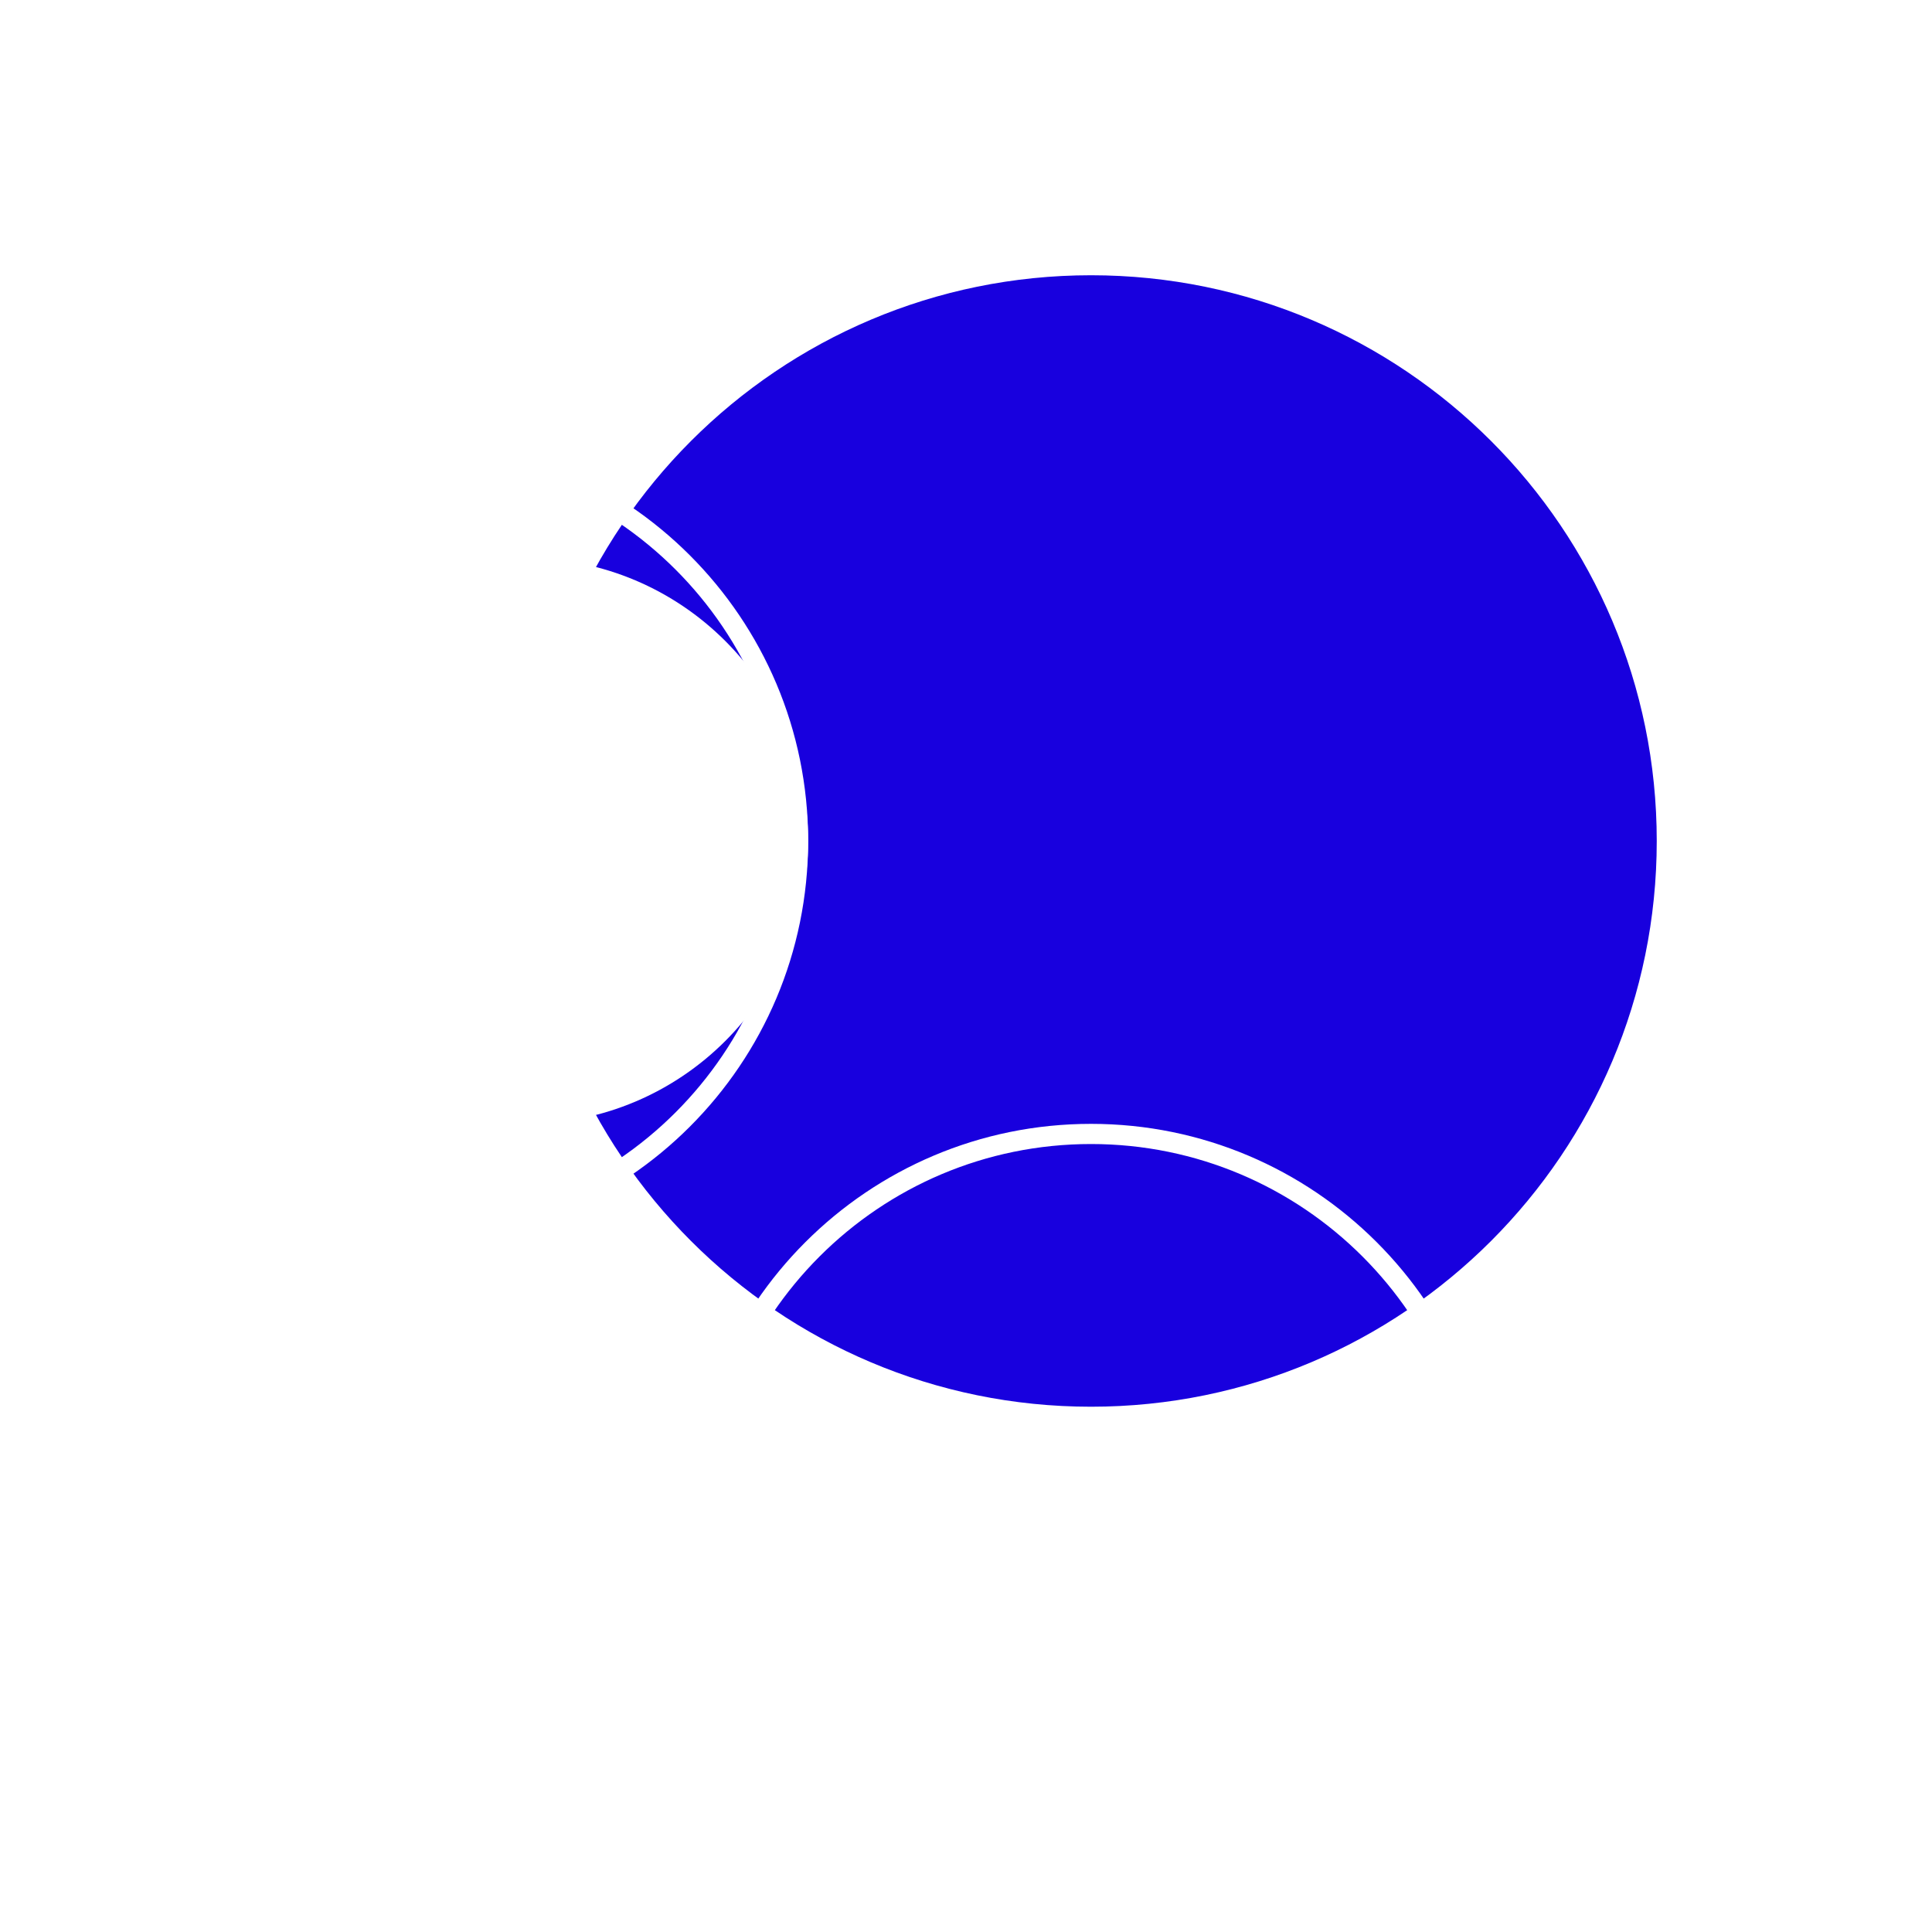<svg width="34" height="34" viewBox="0 0 34 34" fill="none" xmlns="http://www.w3.org/2000/svg">
<g filter="url(#filter0_f_47_1177)">
<path d="M24.178 24.756C24.178 27.505 21.949 29.733 19.2 29.733C16.451 29.733 14.222 27.505 14.222 24.756C14.222 22.006 16.451 19.778 19.2 19.778C21.949 19.778 24.178 22.006 24.178 24.756Z" fill="white"/>
</g>
<g filter="url(#filter1_f_47_1177)">
<path d="M29.156 14.8C29.156 20.298 24.698 24.756 19.2 24.756C13.702 24.756 9.245 20.298 9.245 14.8C9.245 9.302 13.702 4.844 19.2 4.844C24.698 4.844 29.156 9.302 29.156 14.8Z" fill="#1800DE"/>
</g>
<g filter="url(#filter2_f_47_1177)">
<path d="M14.222 14.8C14.222 17.549 11.993 19.778 9.244 19.778C6.495 19.778 4.267 17.549 4.267 14.8C4.267 12.051 6.495 9.822 9.244 9.822C11.993 9.822 14.222 12.051 14.222 14.8Z" fill="white"/>
</g>
<path fill-rule="evenodd" clip-rule="evenodd" d="M7.111 21.556C10.842 21.556 13.867 18.531 13.867 14.8C13.867 11.069 10.842 8.044 7.111 8.044C3.38 8.044 0.356 11.069 0.356 14.8C0.356 18.531 3.38 21.556 7.111 21.556ZM7.111 21.911C11.039 21.911 14.222 18.727 14.222 14.8C14.222 10.873 11.039 7.689 7.111 7.689C3.184 7.689 0 10.873 0 14.8C0 18.727 3.184 21.911 7.111 21.911Z" fill="white"/>
<path fill-rule="evenodd" clip-rule="evenodd" d="M19.2 33.644C22.931 33.644 25.956 30.62 25.956 26.889C25.956 23.158 22.931 20.133 19.2 20.133C15.469 20.133 12.444 23.158 12.444 26.889C12.444 30.62 15.469 33.644 19.2 33.644ZM19.2 34C23.127 34 26.311 30.816 26.311 26.889C26.311 22.962 23.127 19.778 19.2 19.778C15.273 19.778 12.089 22.962 12.089 26.889C12.089 30.816 15.273 34 19.2 34Z" fill="white"/>
<path fill-rule="evenodd" clip-rule="evenodd" d="M19.556 26.561C26.248 26.561 31.673 21.137 31.673 14.444C31.673 7.752 26.248 2.327 19.556 2.327C12.864 2.327 7.439 7.752 7.439 14.444C7.439 21.137 12.864 26.561 19.556 26.561ZM19.556 26.889C26.429 26.889 32 21.317 32 14.444C32 7.572 26.429 2 19.556 2C12.683 2 7.111 7.572 7.111 14.444C7.111 21.317 12.683 26.889 19.556 26.889Z" fill="white"/>
<defs>
<filter id="filter0_f_47_1177" x="12.222" y="17.778" width="13.956" height="13.956" filterUnits="userSpaceOnUse" color-interpolation-filters="sRGB">
<feFlood flood-opacity="0" result="BackgroundImageFix"/>
<feBlend mode="normal" in="SourceGraphic" in2="BackgroundImageFix" result="shape"/>
<feGaussianBlur stdDeviation="1" result="effect1_foregroundBlur_47_1177"/>
</filter>
<filter id="filter1_f_47_1177" x="5.245" y="0.844" width="27.911" height="27.911" filterUnits="userSpaceOnUse" color-interpolation-filters="sRGB">
<feFlood flood-opacity="0" result="BackgroundImageFix"/>
<feBlend mode="normal" in="SourceGraphic" in2="BackgroundImageFix" result="shape"/>
<feGaussianBlur stdDeviation="2" result="effect1_foregroundBlur_47_1177"/>
</filter>
<filter id="filter2_f_47_1177" x="2.267" y="7.822" width="13.956" height="13.956" filterUnits="userSpaceOnUse" color-interpolation-filters="sRGB">
<feFlood flood-opacity="0" result="BackgroundImageFix"/>
<feBlend mode="normal" in="SourceGraphic" in2="BackgroundImageFix" result="shape"/>
<feGaussianBlur stdDeviation="1" result="effect1_foregroundBlur_47_1177"/>
</filter>
</defs>
</svg>
